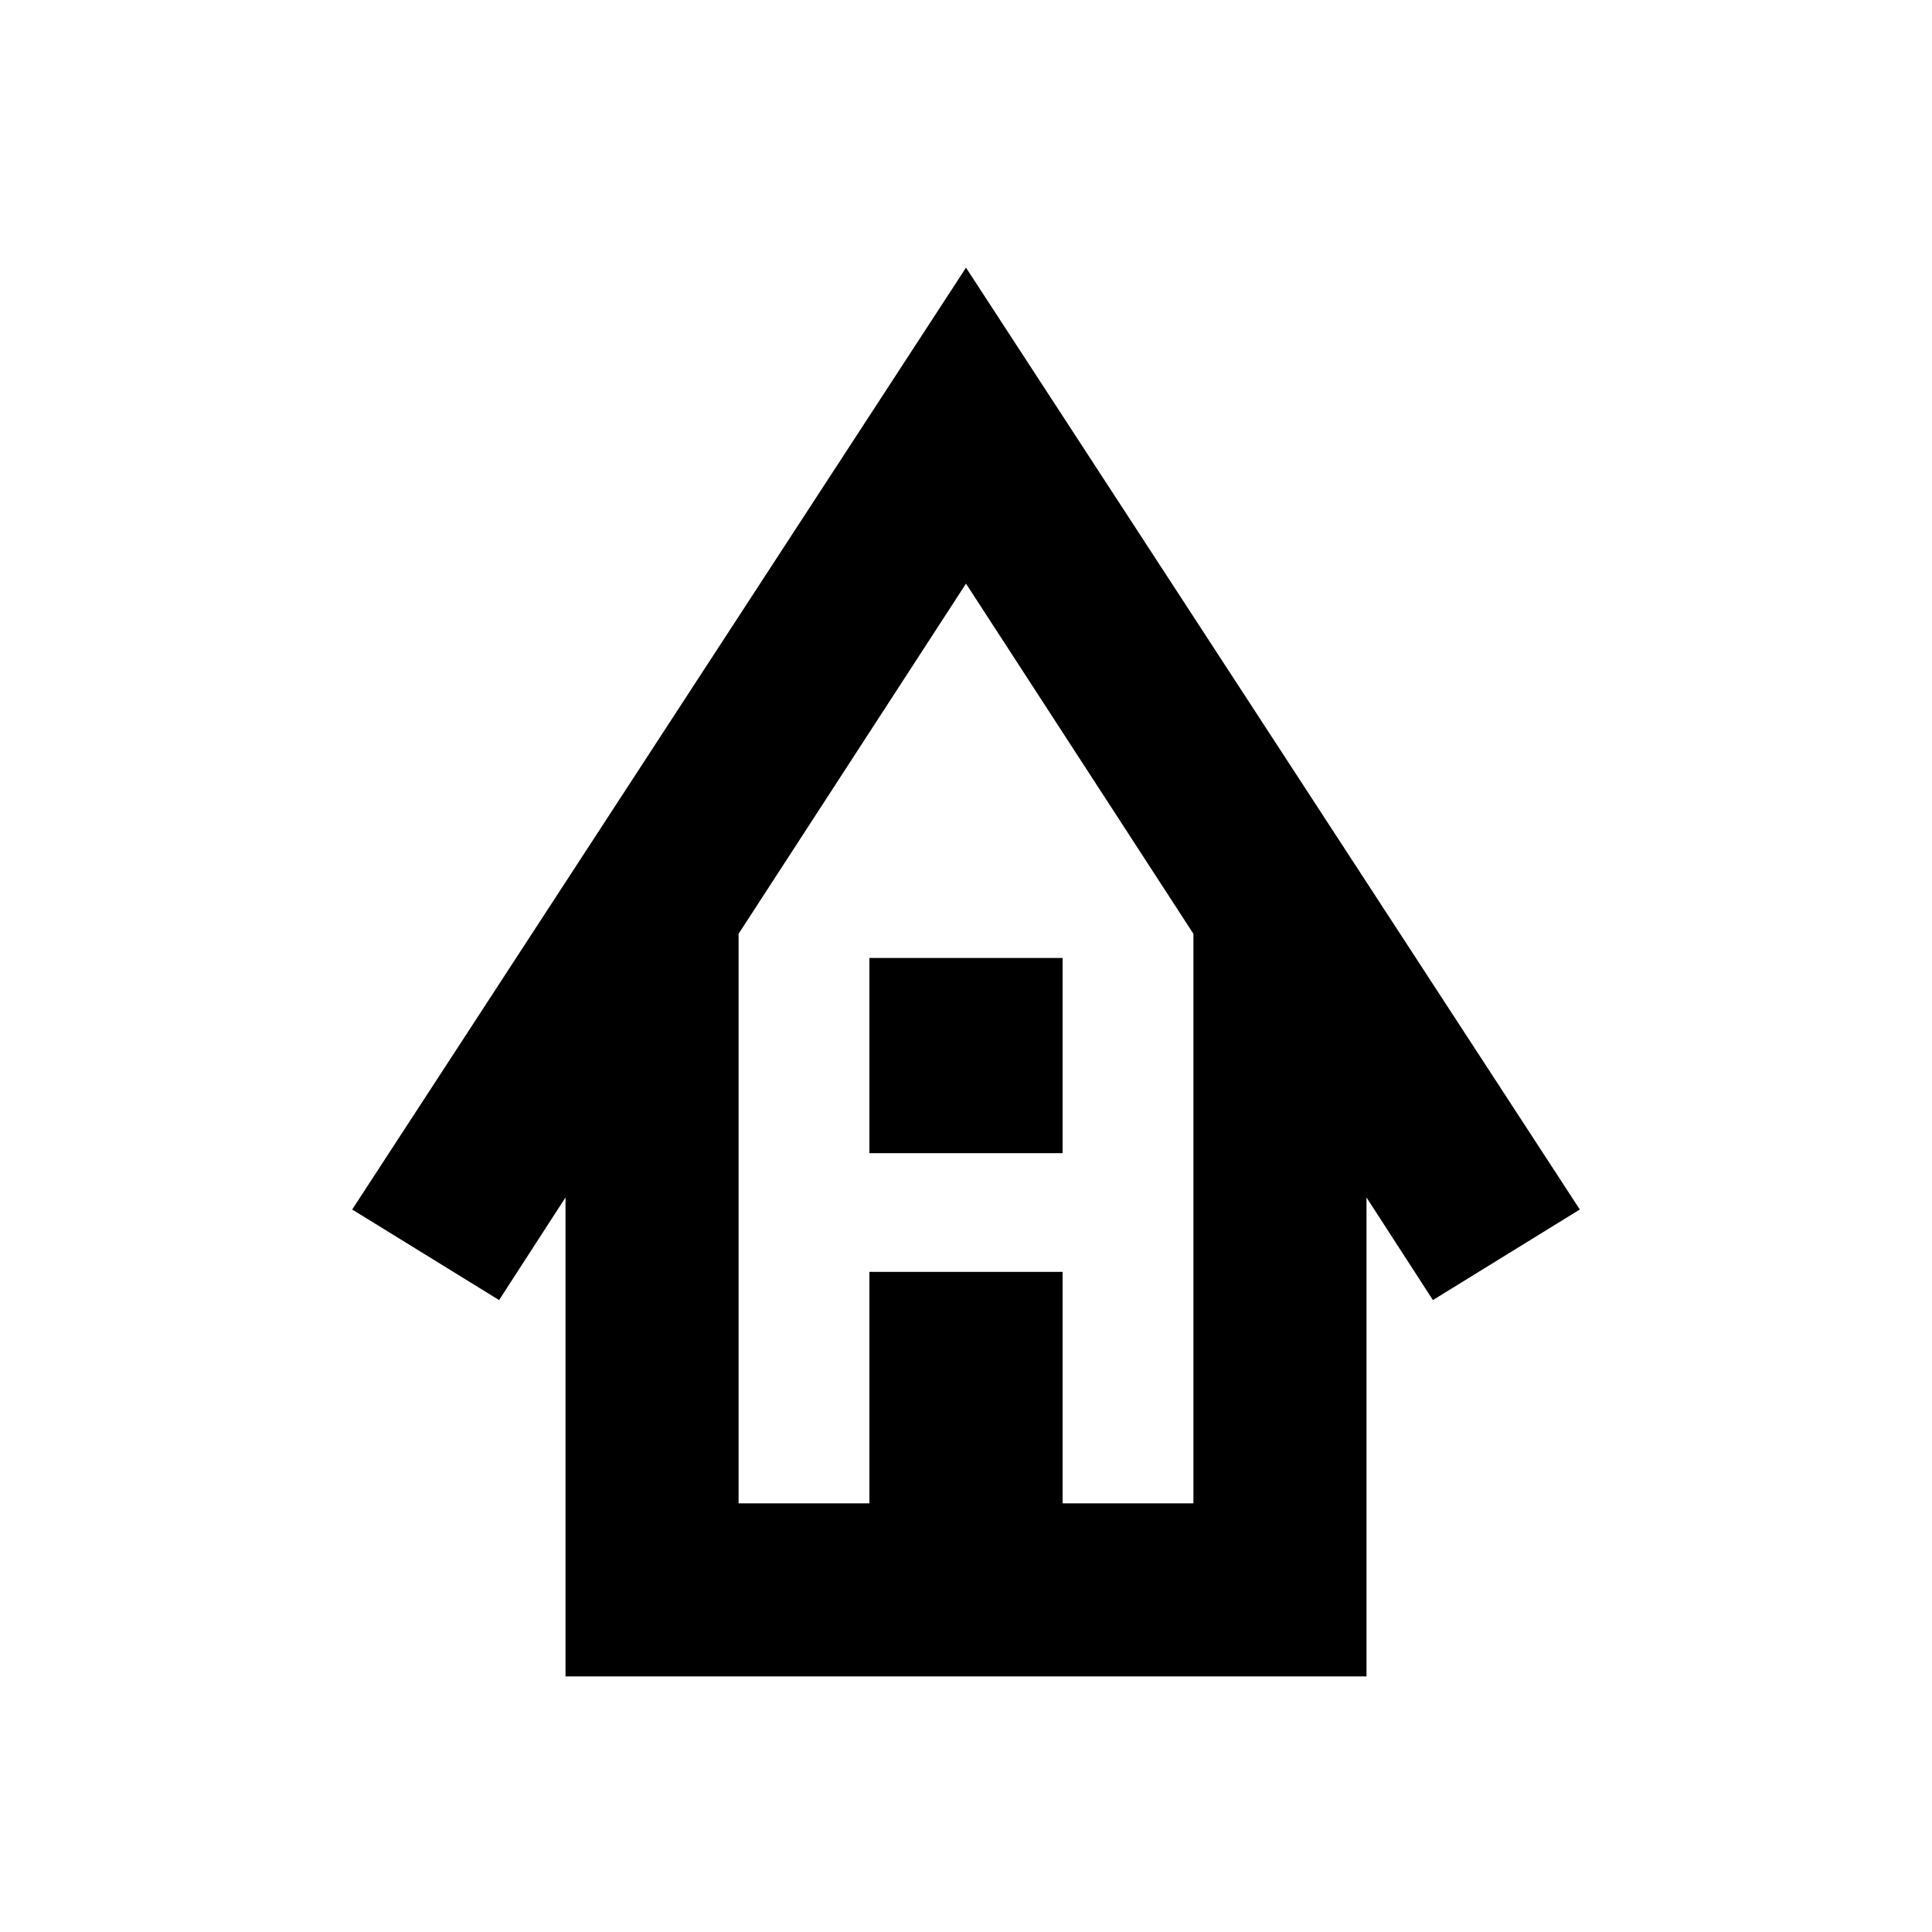 <svg xmlns="http://www.w3.org/2000/svg" height="24" width="24"><path d="M7.025 20.825V14.875L6.2 16.15L4.375 15.025L12 3.325L19.625 15.025L17.8 16.15L16.975 14.875V20.825ZM9.175 18.675H10.8V15.8H13.2V18.675H14.825V11.6L12 7.25L9.175 11.6ZM10.8 14.325V11.9H13.2V14.325ZM9.175 18.675H10.8H13.2H14.825H12H9.175Z"/></svg>